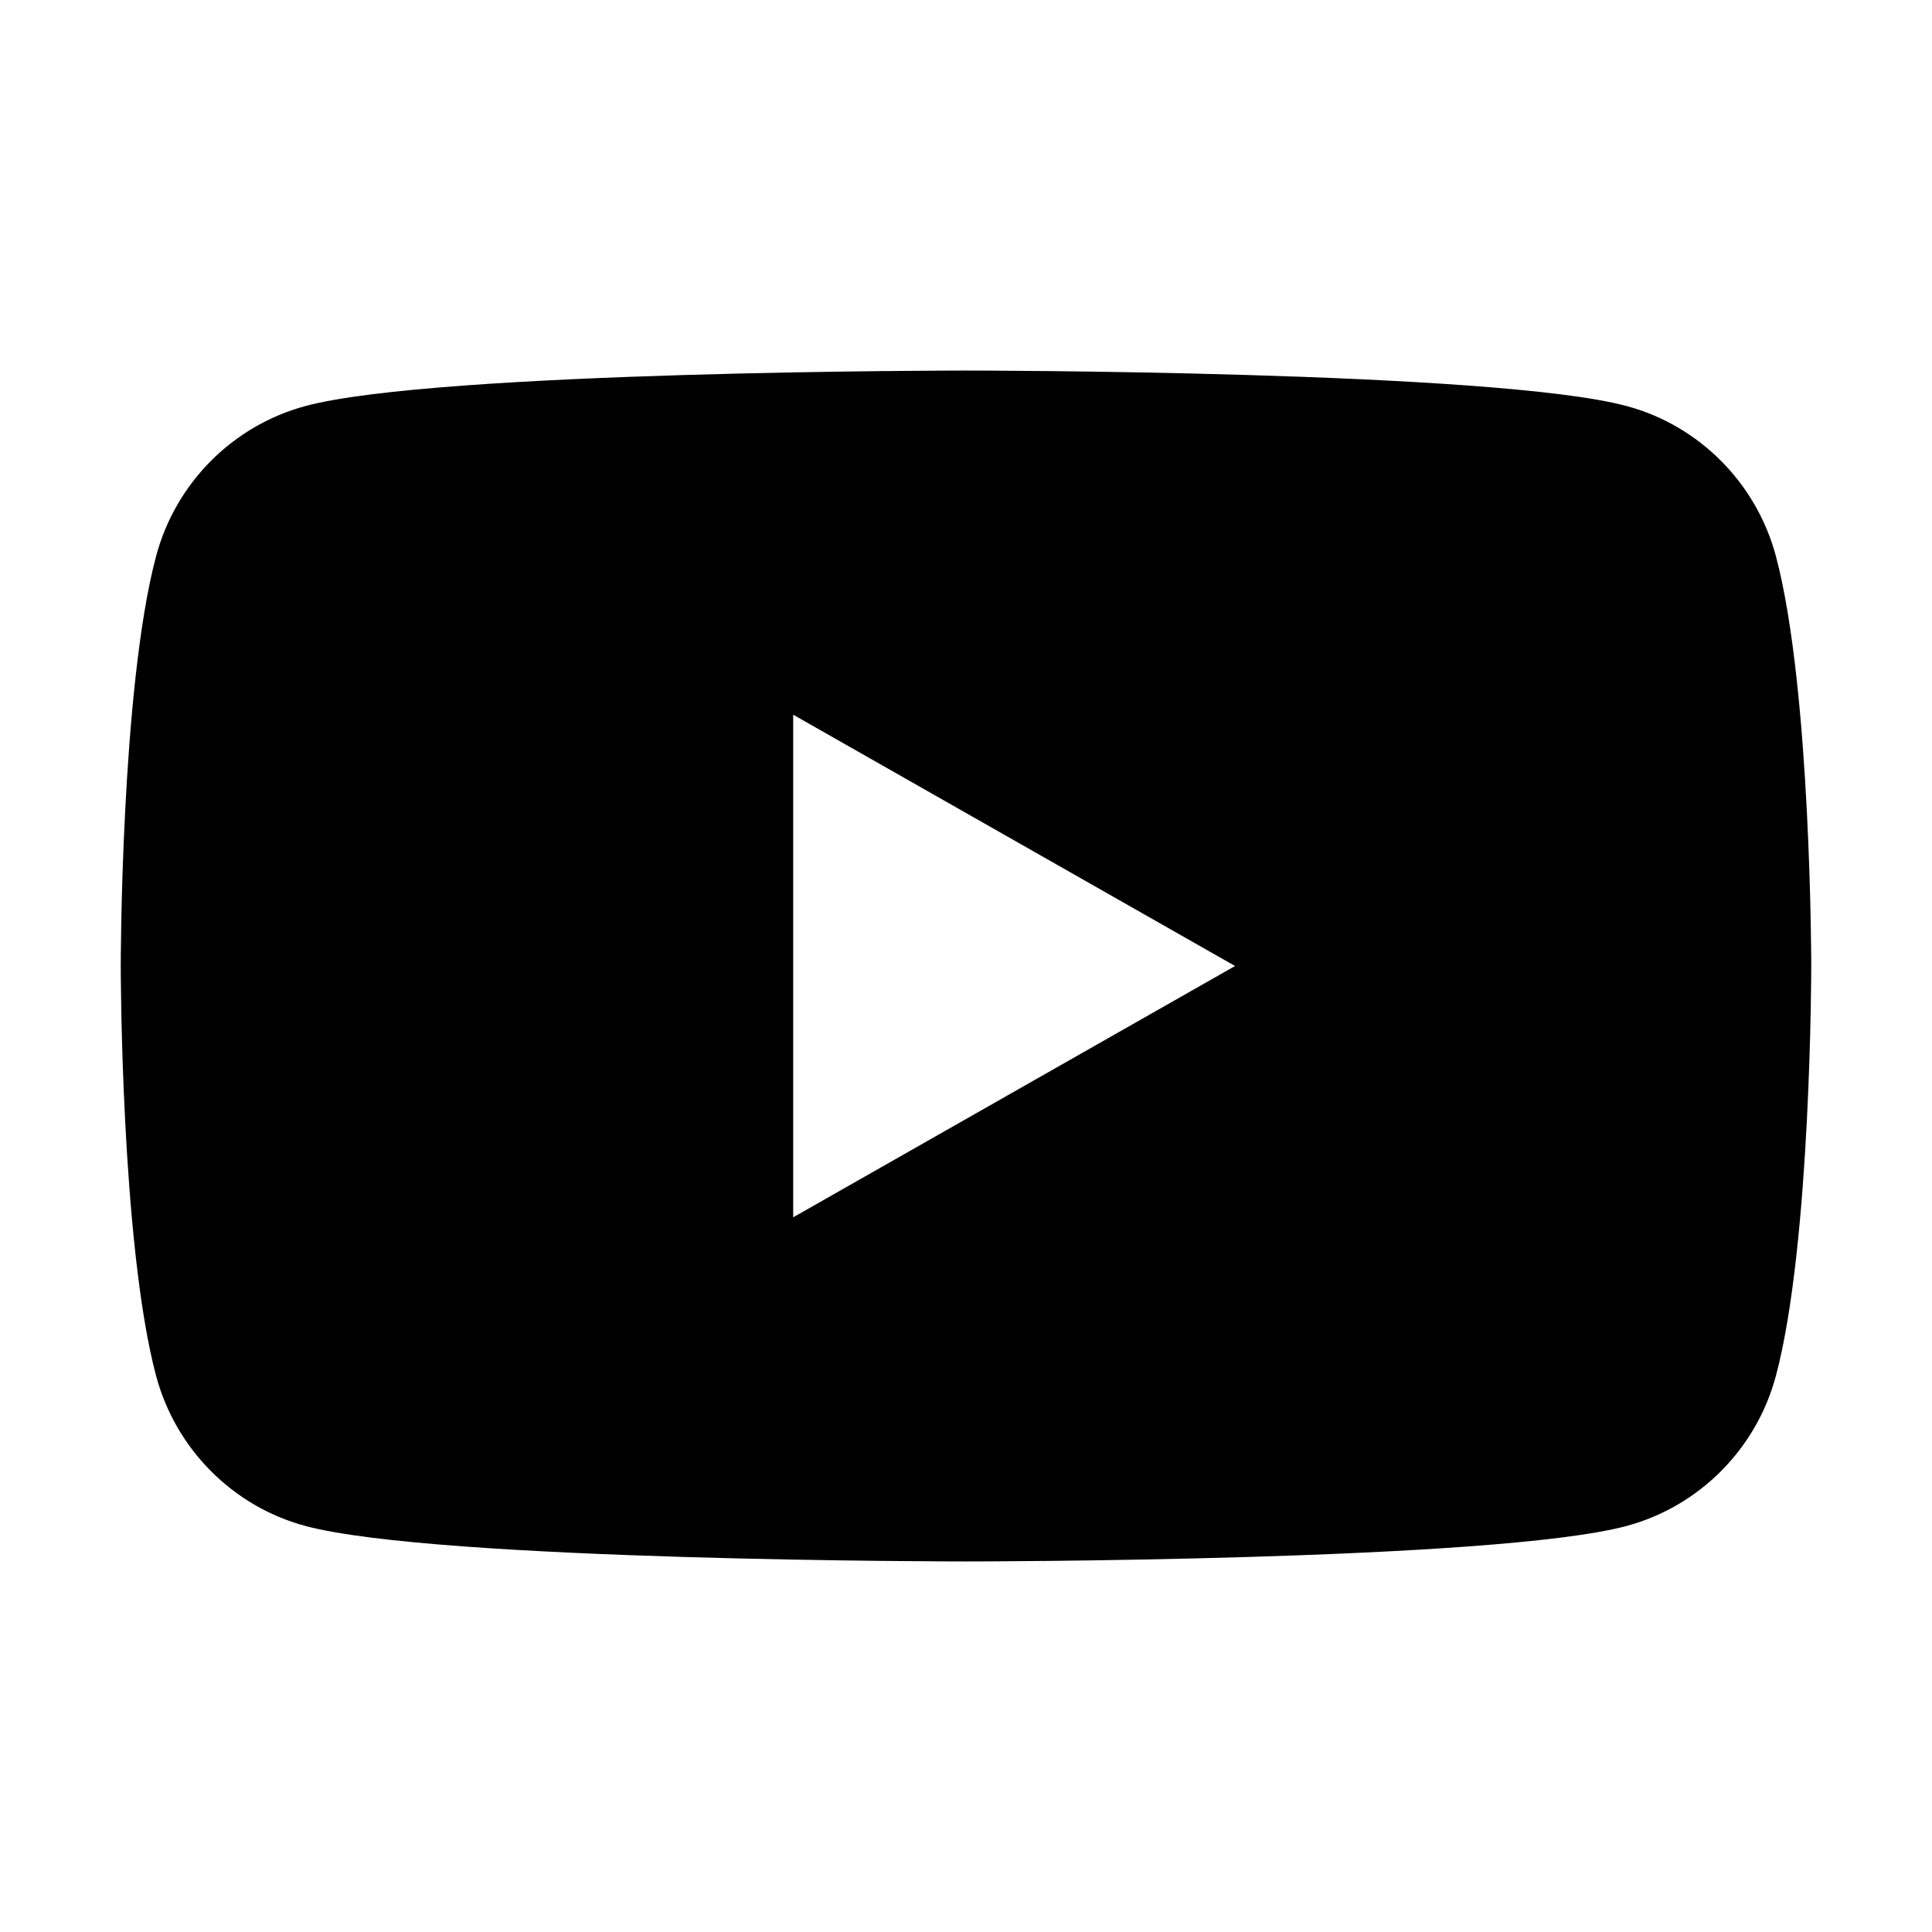 <?xml version="1.0"?>
<svg xmlns="http://www.w3.org/2000/svg" version="1.1" viewBox="0 0 1024 1024">
  <path d="M941.3,294.9c-10.3-38.8-40.7-69.4-79.2-79.7-69.9-18.8-350.1-18.8-350.1-18.8,0,0-280.2,0-350.1,18.8-38.6,10.4-68.9,40.9-79.2,79.7-18.7,70.3-18.7,217.1-18.7,217.1,0,0,0,146.7,18.7,217.1,10.3,38.8,40.7,69.4,79.2,79.7,69.9,18.8,350.1,18.8,350.1,18.8,0,0,280.2,0,350.1-18.8,38.6-10.4,68.9-40.9,79.2-79.7,18.7-70.3,18.7-217.1,18.7-217.1,0,0,0-146.7-18.7-217.1ZM420.4,645.2v-266.4l234.2,133.2-234.2,133.2Z"/>
</svg>
<!-- steamcommunity.com/public/javascript/applications/community/main.js -->
